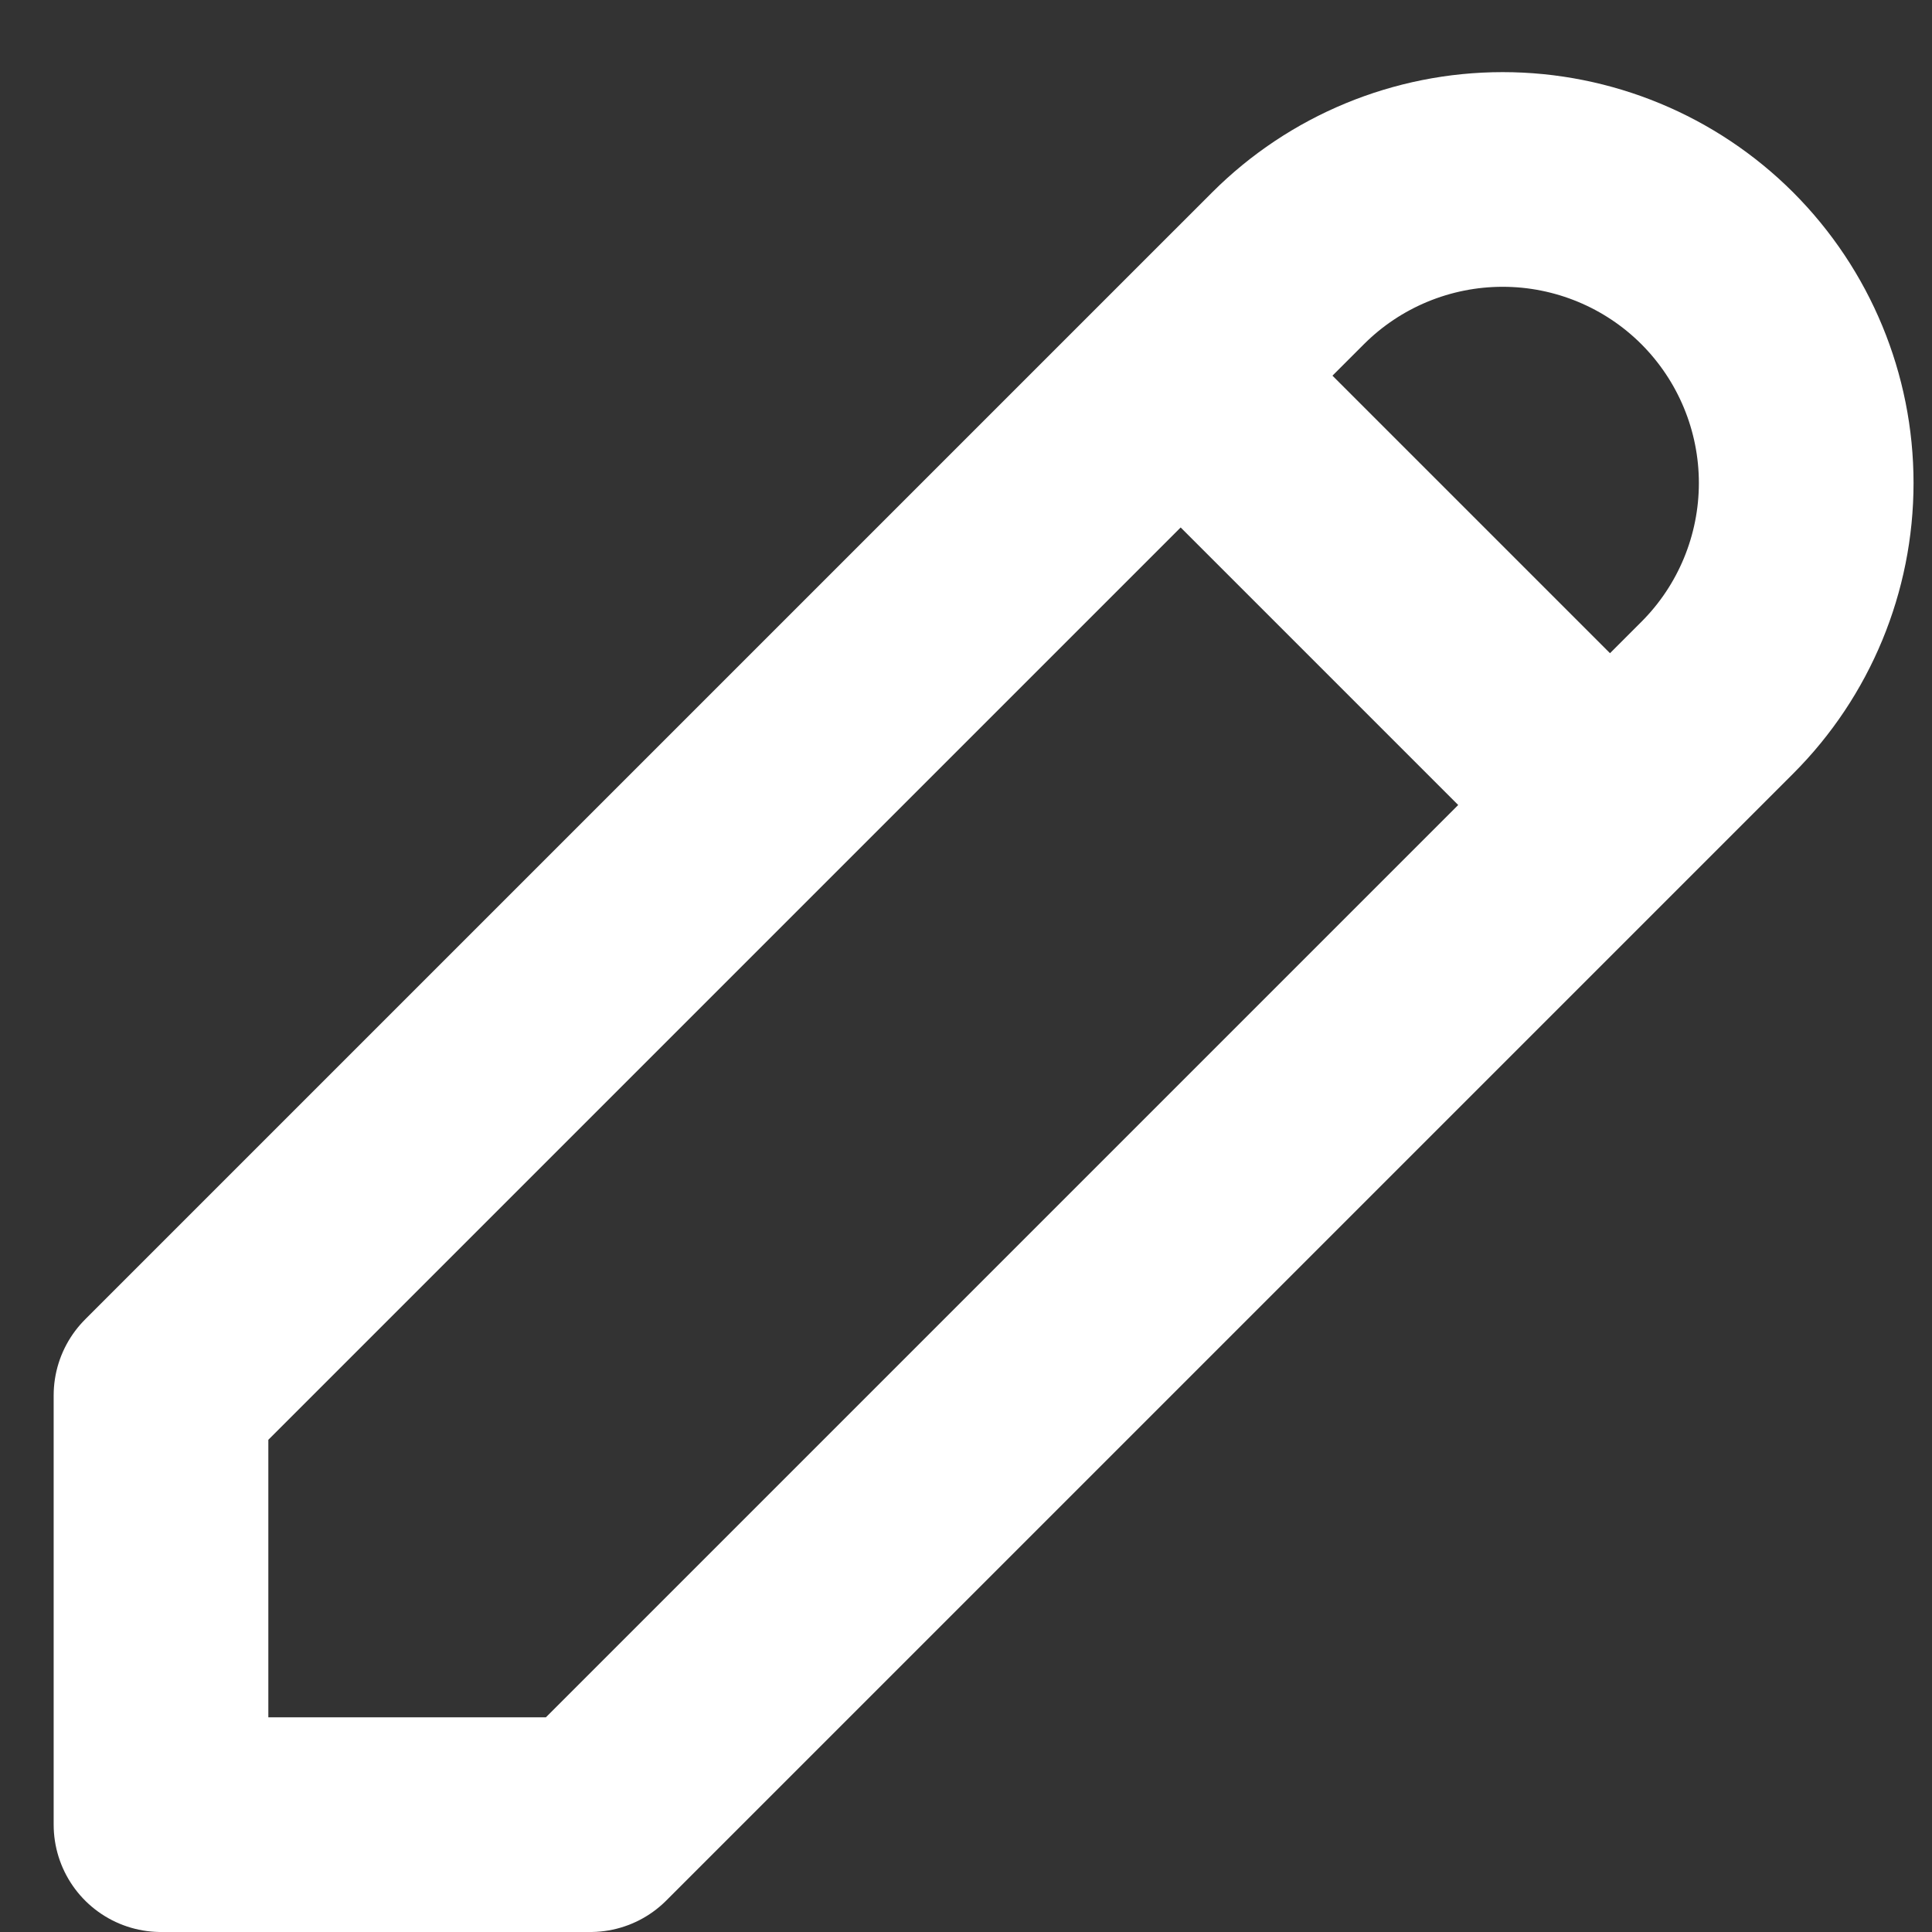 <svg width="18" height="18" viewBox="0 0 18 18" fill="none" xmlns="http://www.w3.org/2000/svg">
<rect x="0" y="0" width="18" height="18" fill="#333333" stroke="none"/>
<path d="M11 3.5L15 7.5M1.5 17H5.5L16 6.5C16.53 5.97 16.828 5.25 16.828 4.5C16.828 3.75 16.53 3.031 16 2.5C15.47 1.97 14.75 1.672 14 1.672C13.25 1.672 12.53 1.97 12 2.5L1.5 13V17Z" stroke="white" stroke-width="2" stroke-linecap="round" stroke-linejoin="round"/>
</svg>
